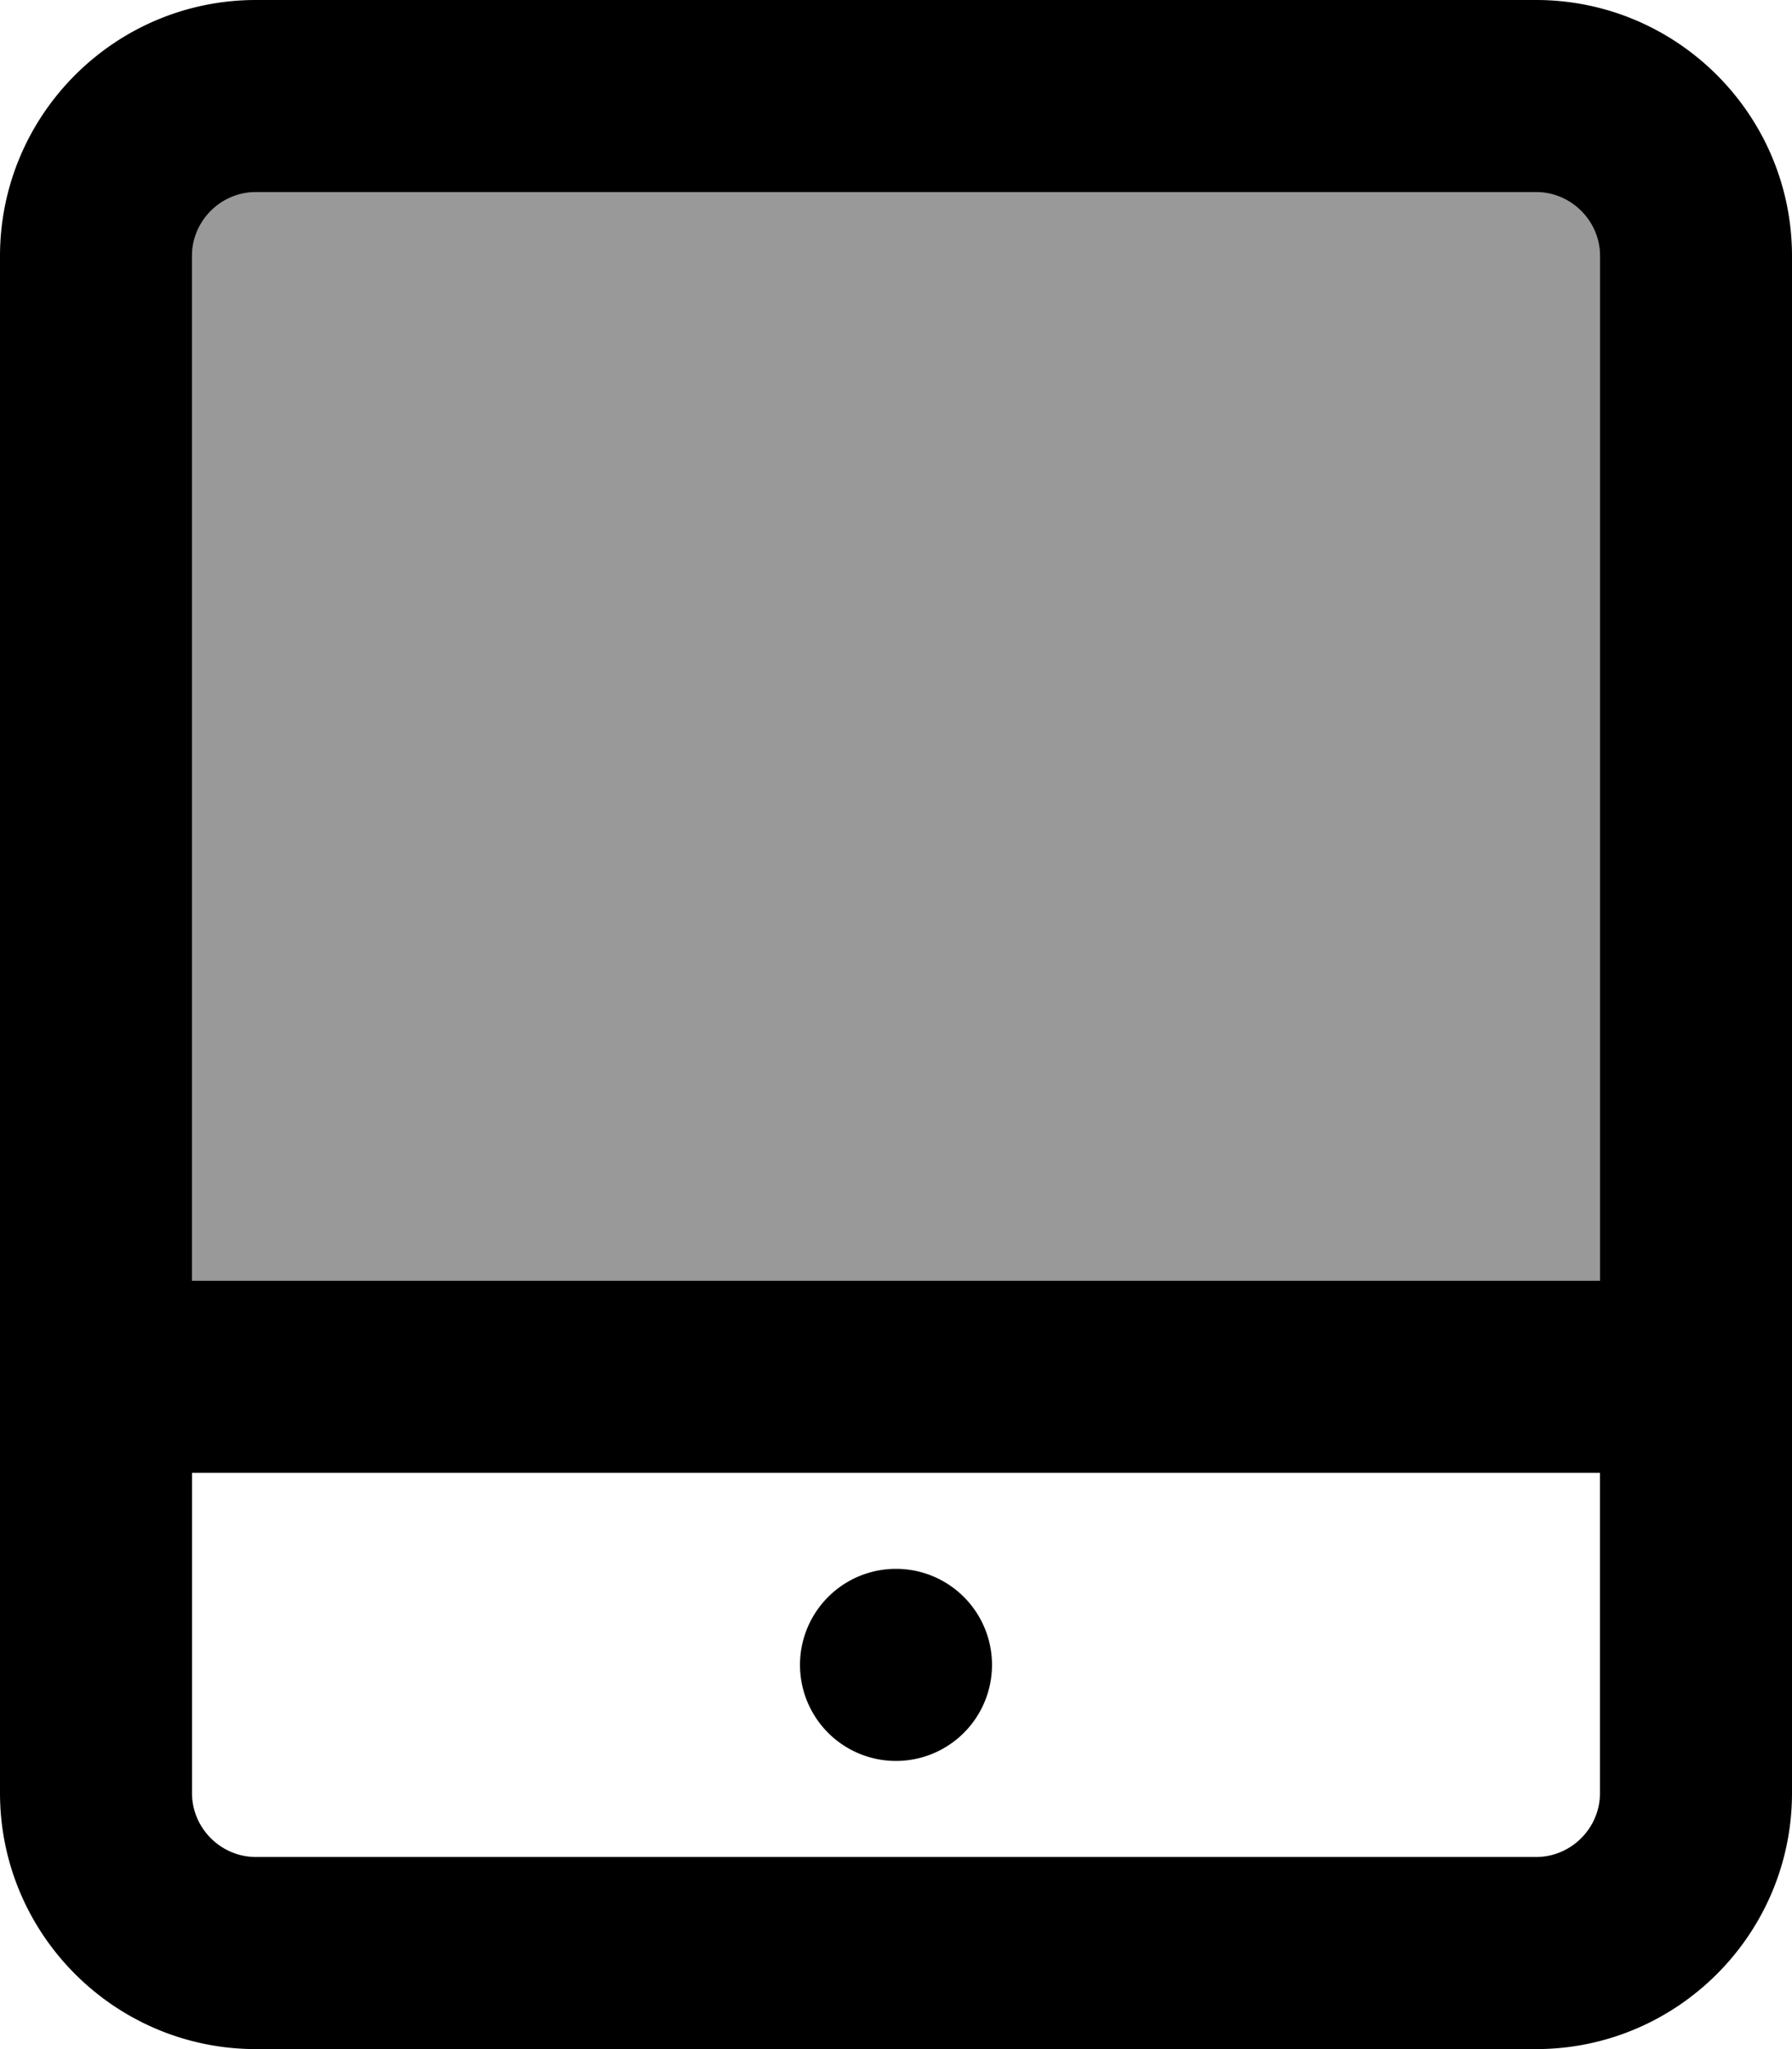 <svg fill="currentColor" xmlns="http://www.w3.org/2000/svg" viewBox="0 0 448 512"><!--! Font Awesome Pro 6.7.2 by @fontawesome - https://fontawesome.com License - https://fontawesome.com/license (Commercial License) Copyright 2024 Fonticons, Inc. --><defs><style>.fa-secondary{opacity:.4}</style></defs><path class="fa-secondary" d="M48 64l0 256 352 0 0-256c0-8.8-7.2-16-16-16L64 48c-8.8 0-16 7.2-16 16z"/><path class="fa-primary" d="M48 448c0 8.8 7.2 16 16 16l320 0c8.8 0 16-7.2 16-16l0-80L48 368l0 80zm0-128l352 0 0-256c0-8.8-7.2-16-16-16L64 48c-8.8 0-16 7.2-16 16l0 256zM0 64C0 28.7 28.7 0 64 0L384 0c35.3 0 64 28.7 64 64l0 384c0 35.3-28.7 64-64 64L64 512c-35.3 0-64-28.7-64-64L0 64zM224 392a24 24 0 1 1 0 48 24 24 0 1 1 0-48z"/></svg>